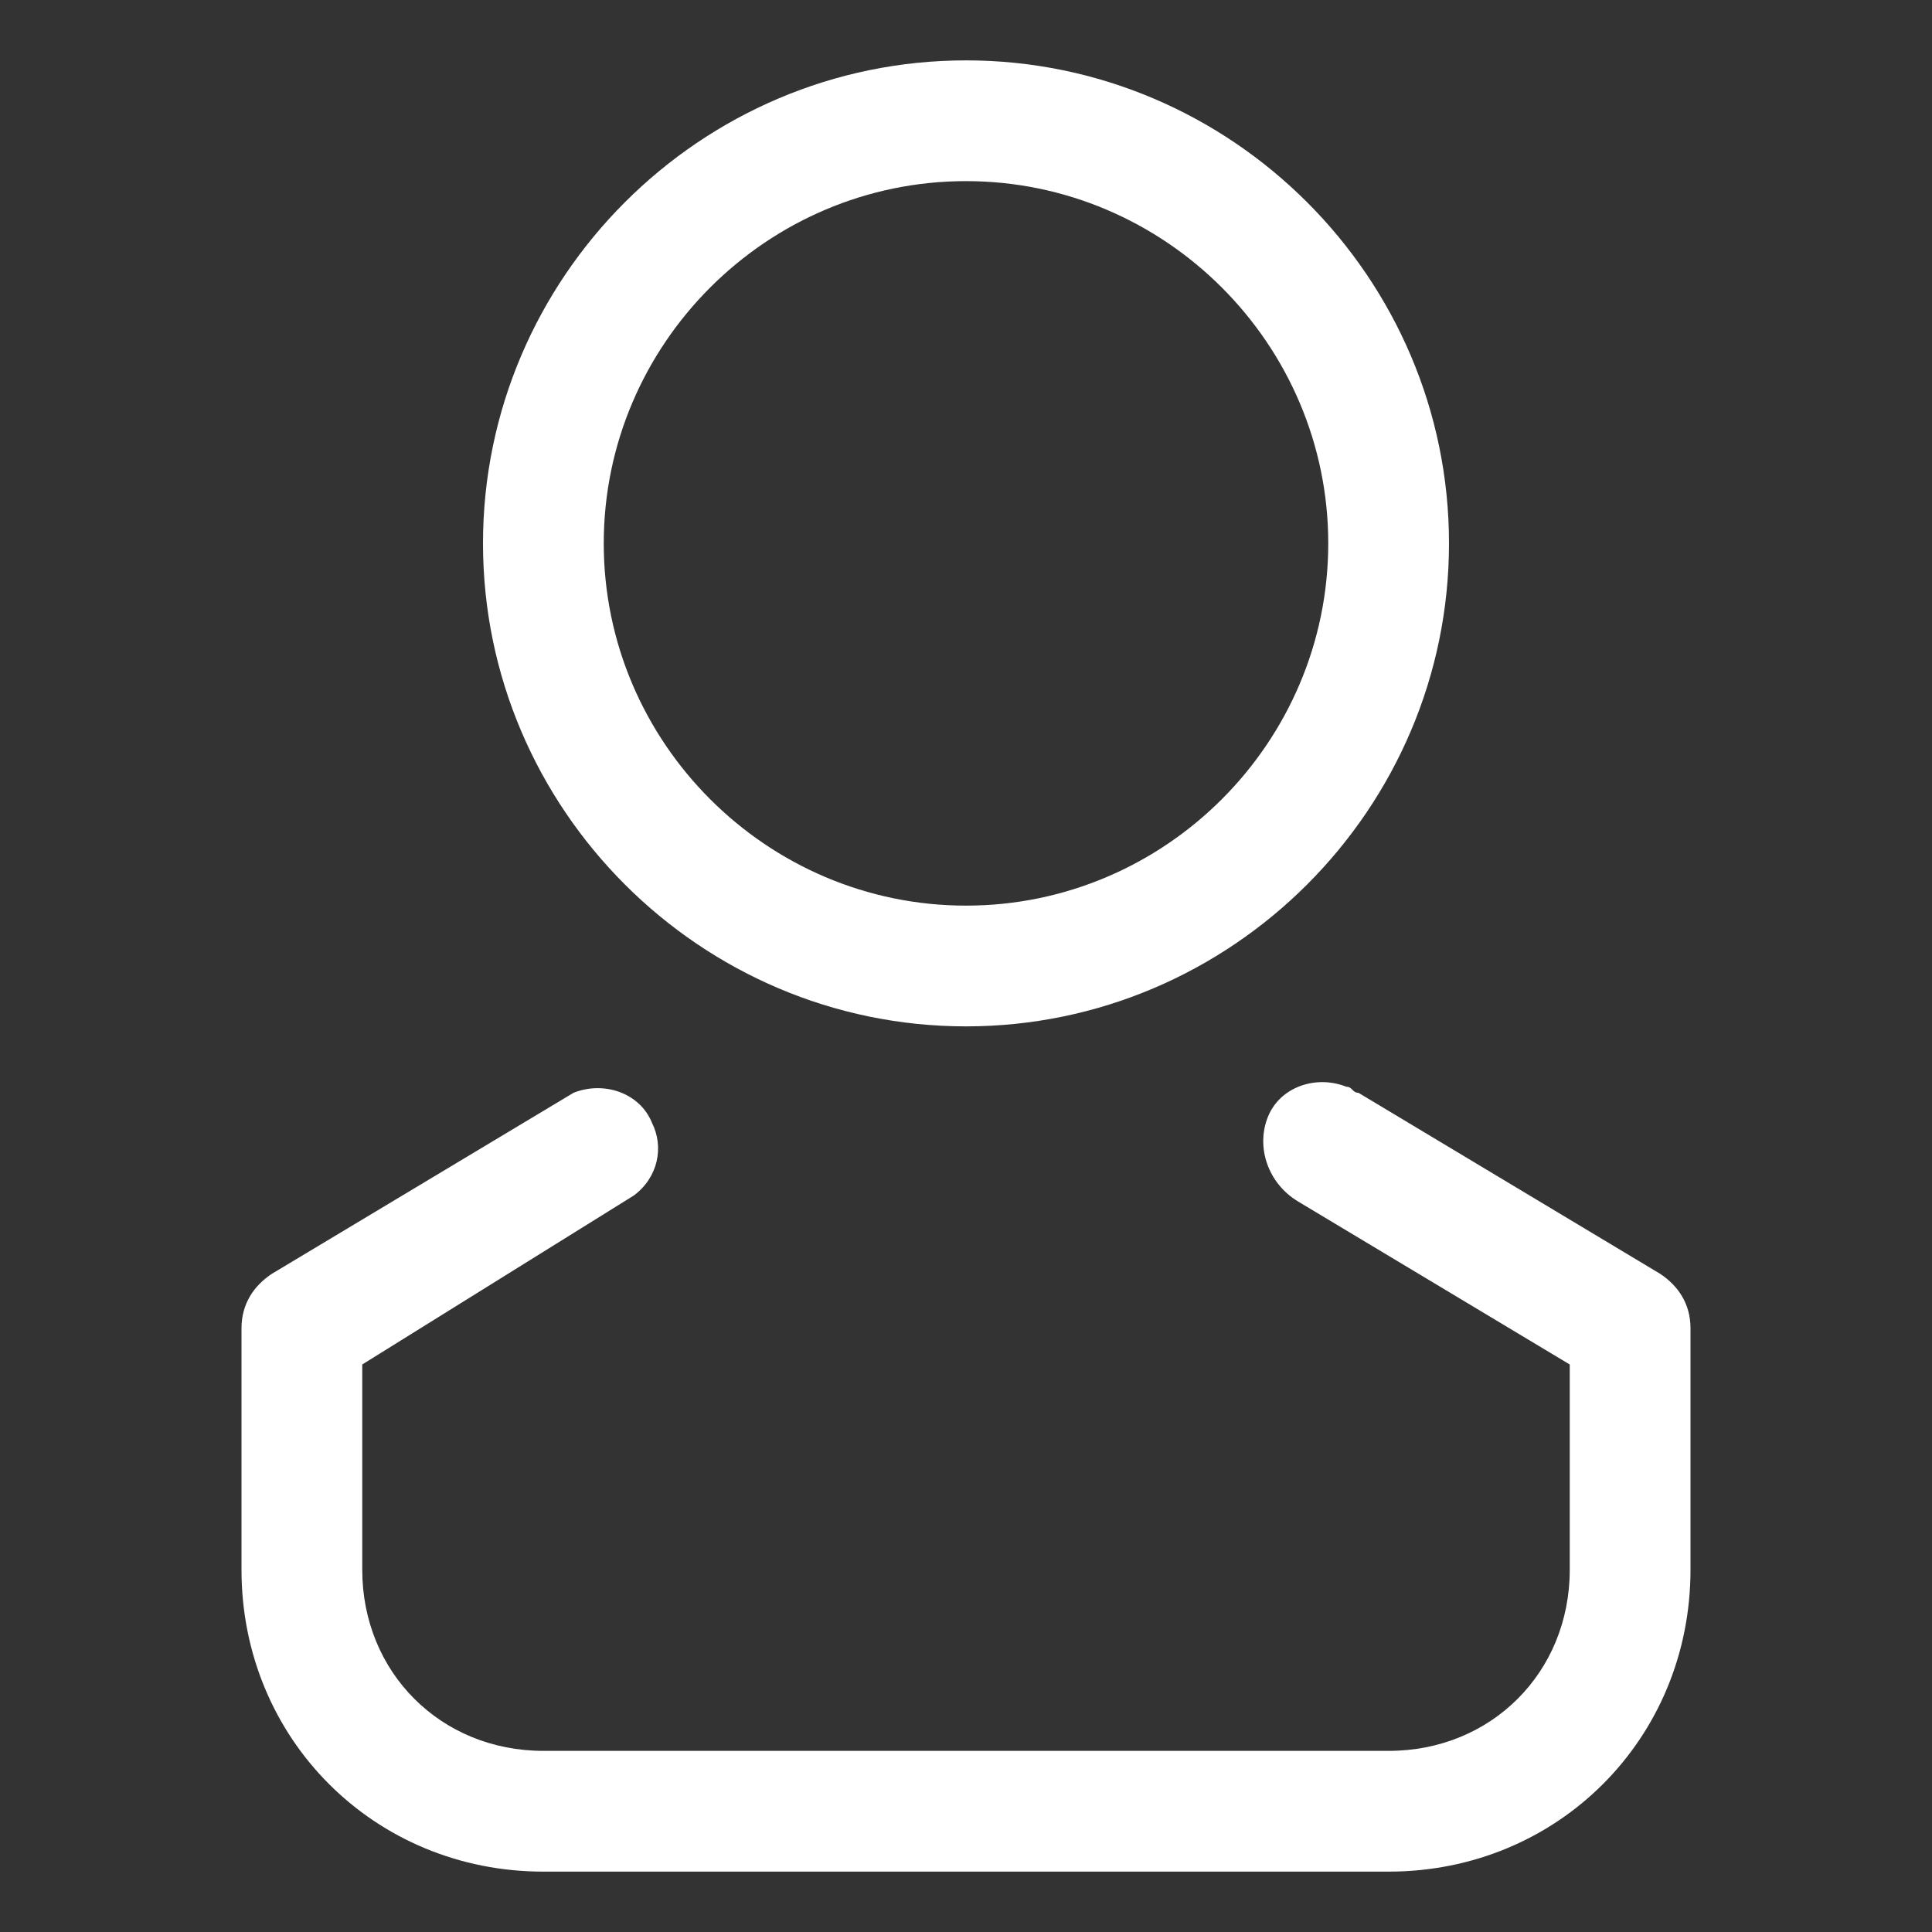 <?xml version="1.0" encoding="utf-8"?>
<!-- Generator: Adobe Illustrator 25.1.0, SVG Export Plug-In . SVG Version: 6.00 Build 0)  -->
<svg version="1.1" id="レイヤー_1" xmlns="http://www.w3.org/2000/svg" xmlns:xlink="http://www.w3.org/1999/xlink" x="0px"
	 y="0px" viewBox="0 0 32 32" style="enable-background:new 0 0 32 32;" xml:space="preserve">
<rect x="0" y="0" width="32" height="32" fill="#333333" stroke="none"/>
<style type="text/css">
	.st0{fill:#FFFFFF;}
</style>
<g id="Layer_19">
	<path class="st0" d="M16,17c-4.4,0-8-3.6-8-8s3.6-8,8-8s8,3.6,8,8S20.4,17,16,17z M16,3c-3.3,0-6,2.7-6,6s2.7,6,6,6s6-2.7,6-6
		S19.3,3,16,3z"/>
	<path class="st0" d="M23,31H9c-2.8,0-5-2.2-5-5v-4c0-0.4,0.2-0.7,0.5-0.9l5-3c0.5-0.2,1.1,0,1.3,0.5c0.2,0.4,0.1,0.9-0.3,1.2
		L6,22.6V26c0,1.7,1.3,3,3,3h14c1.7,0,3-1.3,3-3v-3.4l-4.5-2.7C21,19.6,20.8,19,21,18.5s0.8-0.7,1.3-0.5c0.1,0,0.1,0.1,0.2,0.1l5,3
		c0.3,0.2,0.5,0.5,0.5,0.9v4C28,28.8,25.8,31,23,31z"/>
</g>
</svg>
